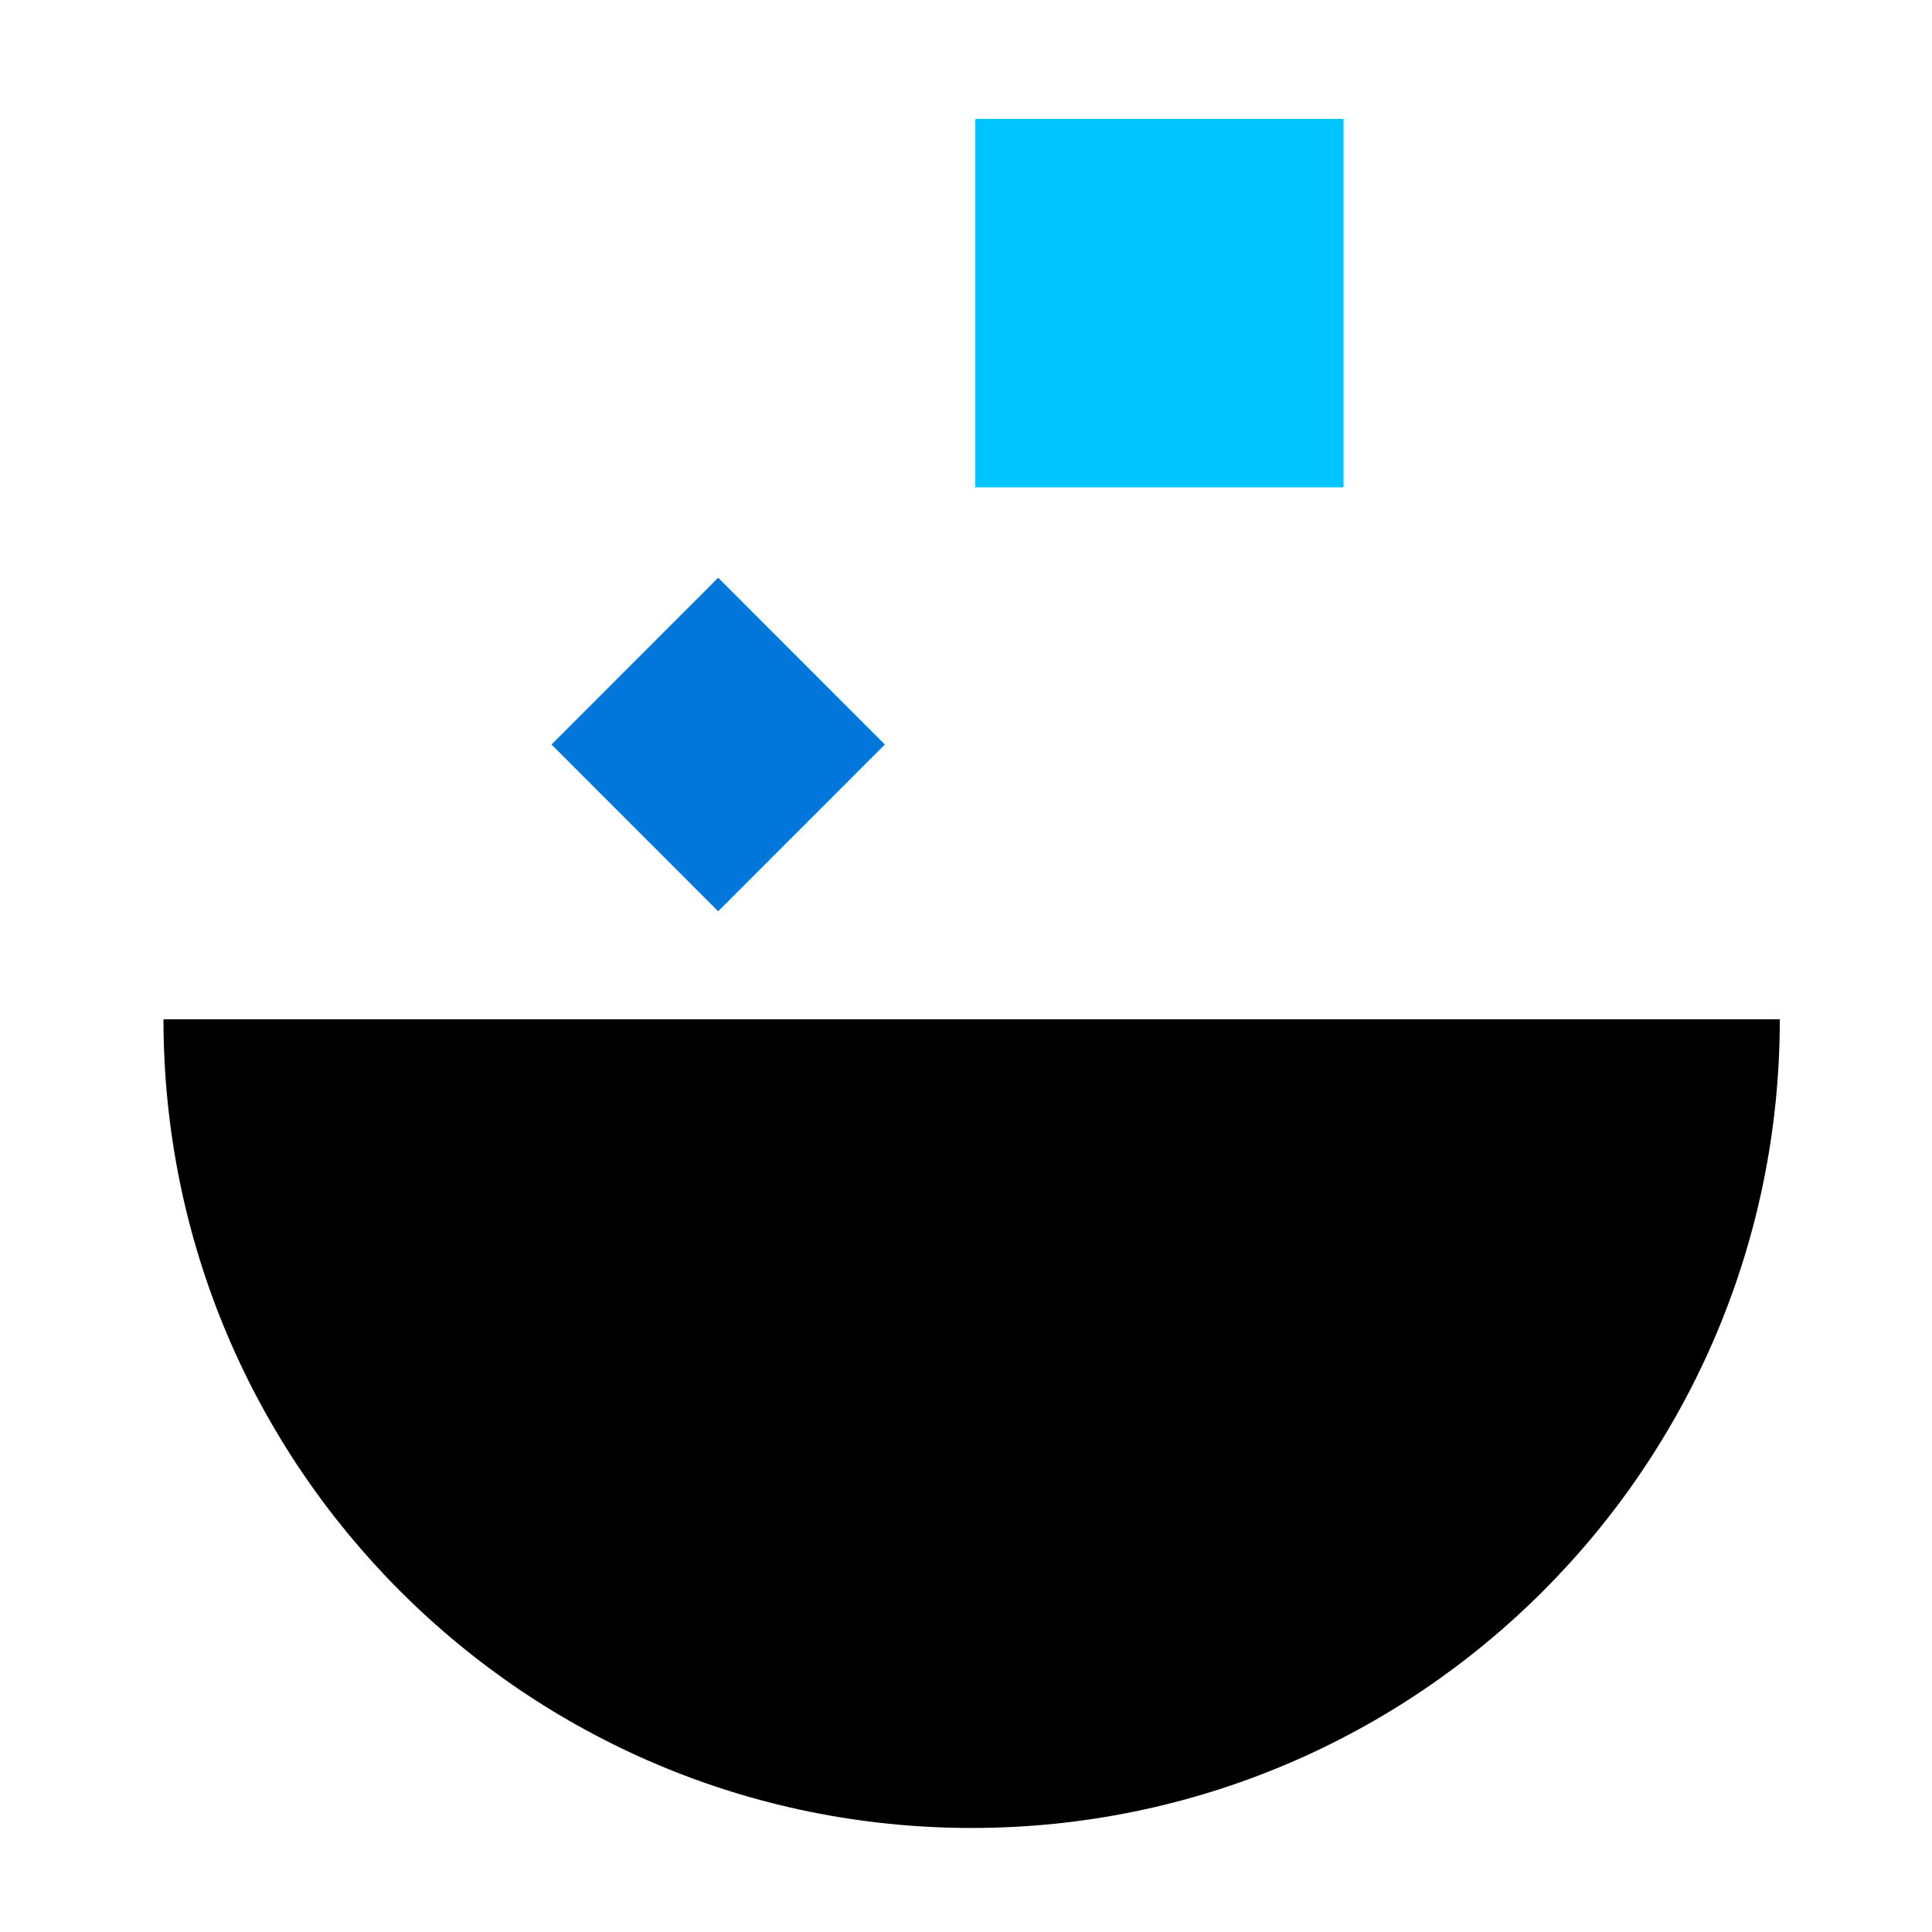 <svg width="130" height="130" fill="none" xmlns="http://www.w3.org/2000/svg">
    <path d="M48.324 38.876 37.109 50.098l11.215 11.22 11.214-11.22-11.214-11.222z" fill="#0078DB"/>
    <path d="M90.402 8H65.626v24.791h24.776V8z" fill="#00C4FF"/>
    <path d="M119.76 68.586C119.76 98.632 95.407 123 65.38 123S11 98.65 11 68.586" fill="#000"/>
</svg>
